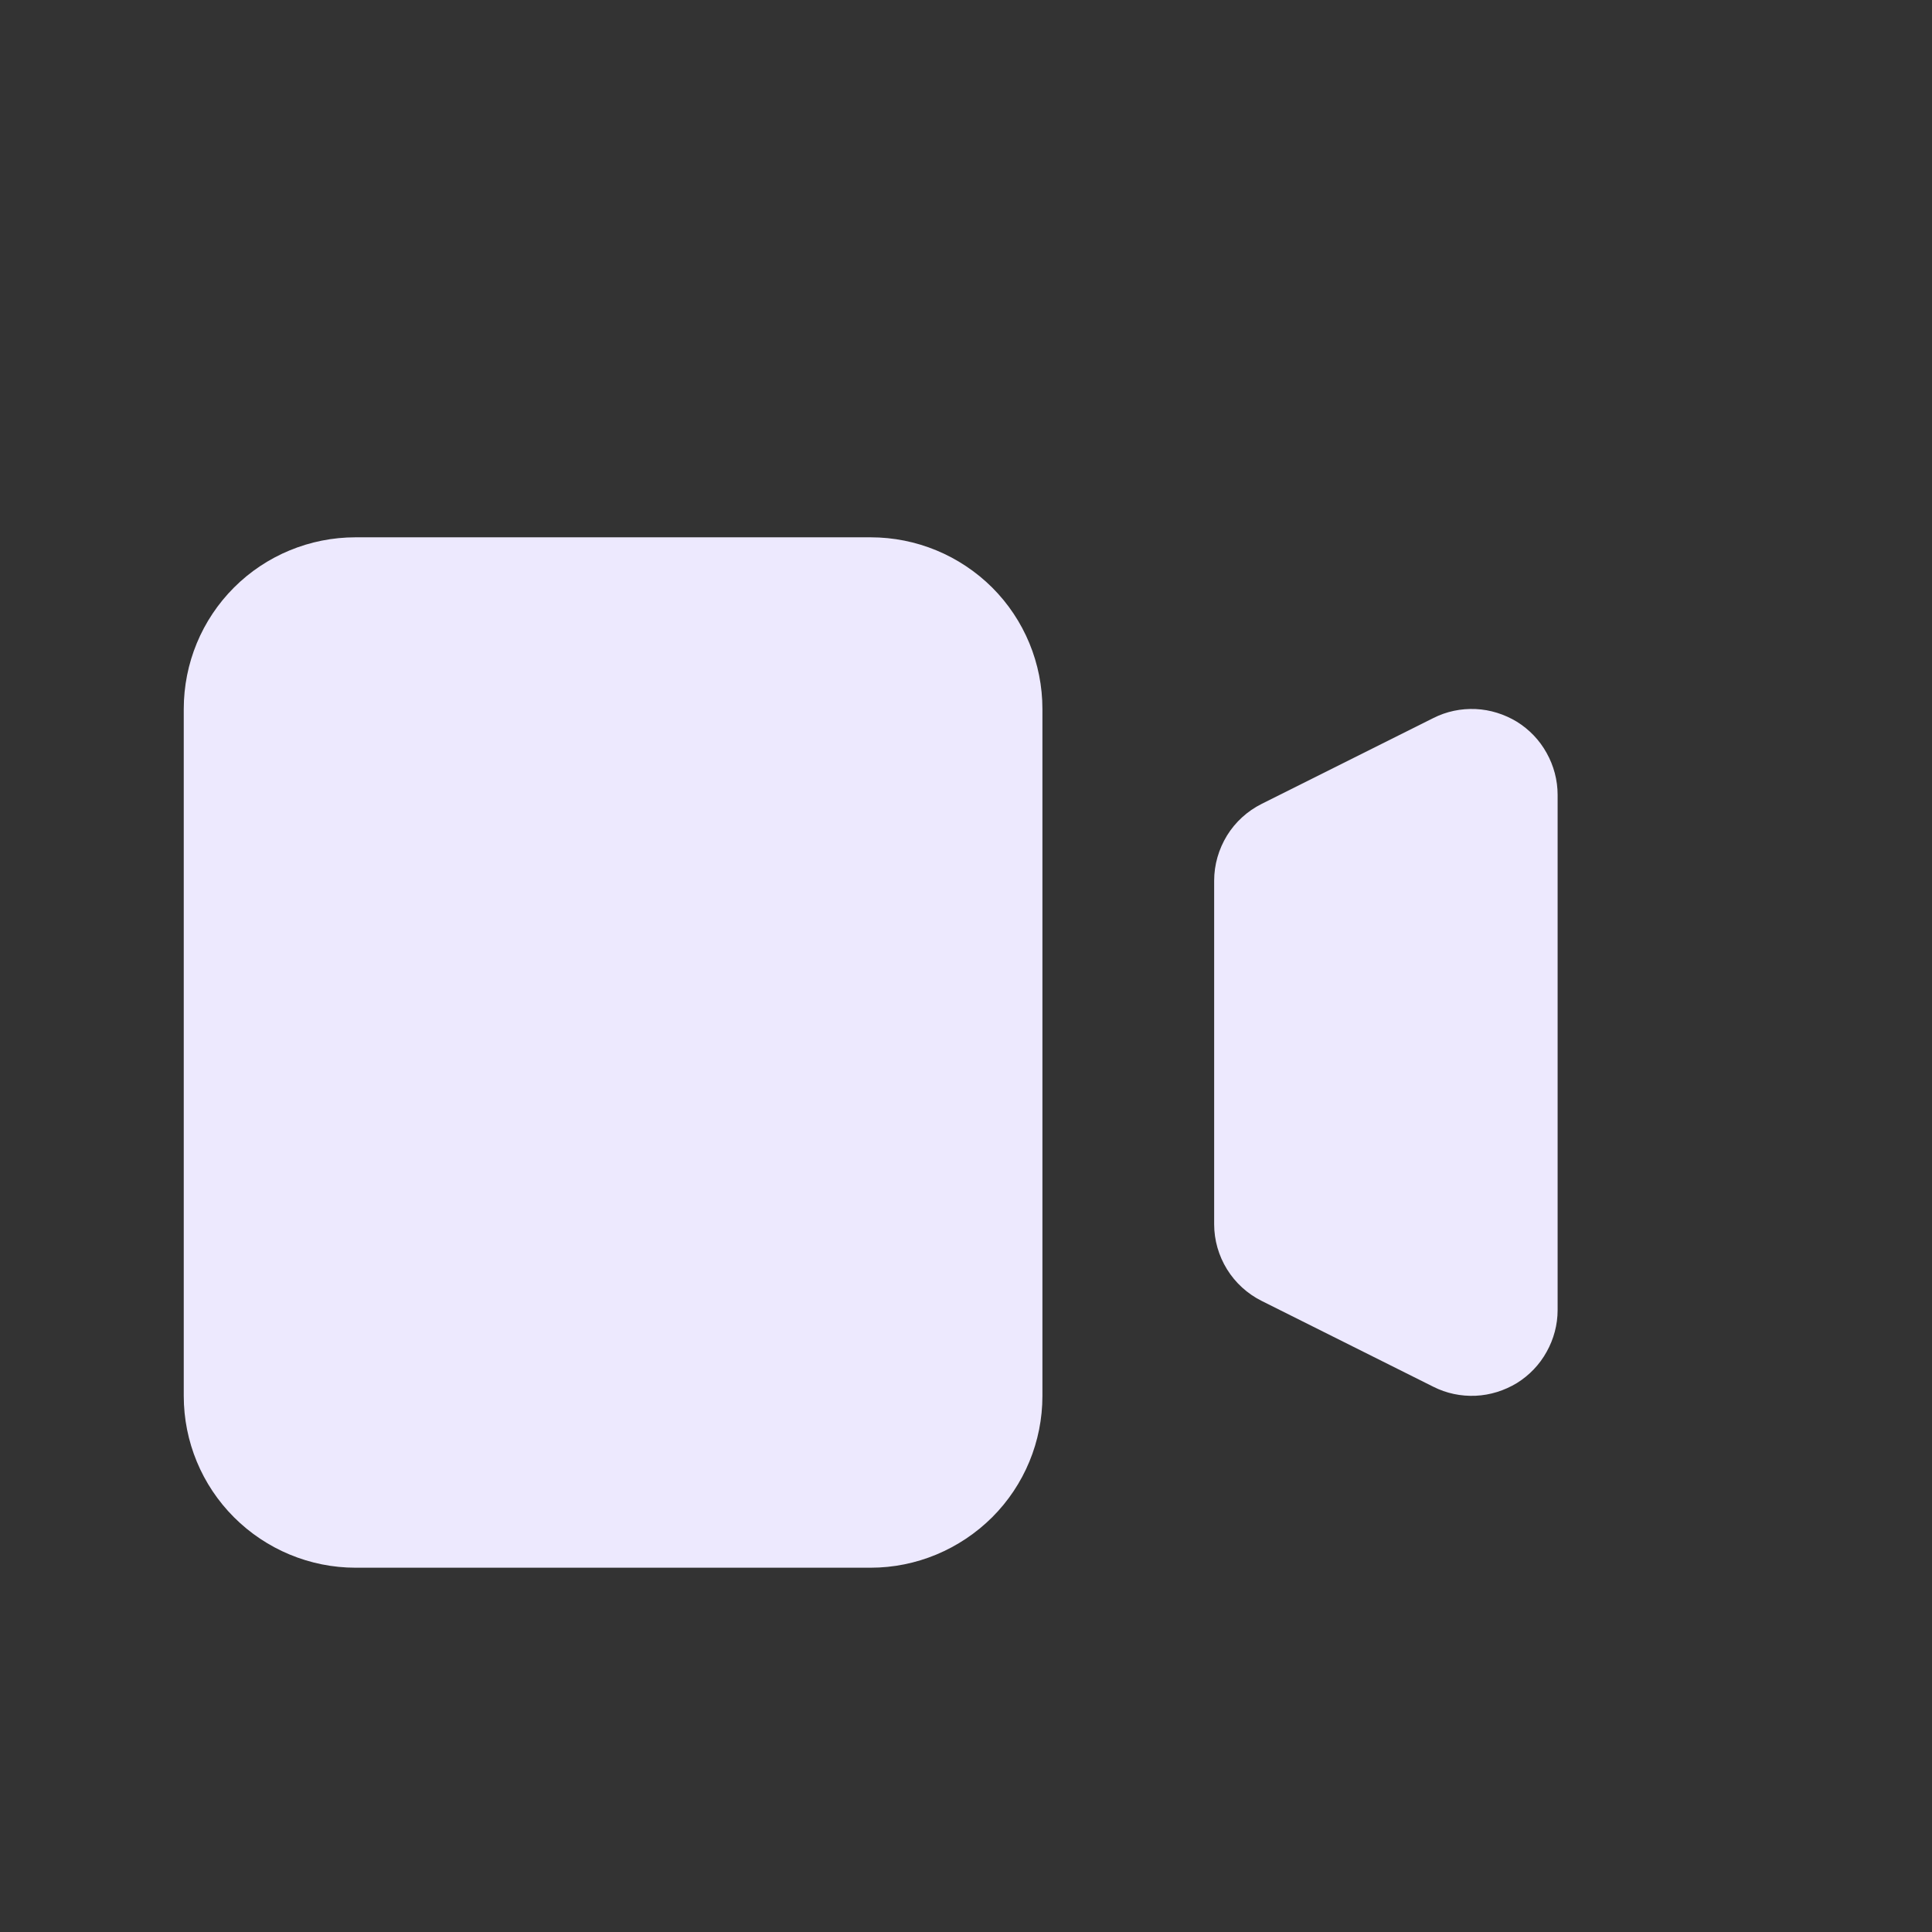 <svg width="9" height="9" viewBox="0 0 9 9" fill="none" xmlns="http://www.w3.org/2000/svg">
<rect x="0" y="0" width="9" height="9" fill="#333333" stroke="none"/>
<g clip-path="url(#clip0_995_1044)">
<path d="M0.856 3.303C0.856 3.09 0.94 2.887 1.09 2.737C1.24 2.587 1.444 2.503 1.656 2.503H4.056C4.268 2.503 4.471 2.587 4.622 2.737C4.772 2.887 4.856 3.09 4.856 3.303V6.503C4.856 6.715 4.772 6.918 4.622 7.068C4.471 7.218 4.268 7.303 4.056 7.303H1.656C1.444 7.303 1.24 7.218 1.09 7.068C0.94 6.918 0.856 6.715 0.856 6.503V3.303ZM5.877 3.745C5.811 3.778 5.755 3.829 5.716 3.892C5.677 3.956 5.656 4.028 5.656 4.103V5.703C5.656 5.777 5.677 5.85 5.716 5.913C5.755 5.976 5.811 6.027 5.877 6.06L6.677 6.46C6.738 6.491 6.806 6.505 6.874 6.502C6.942 6.499 7.008 6.478 7.066 6.443C7.124 6.407 7.172 6.357 7.205 6.297C7.238 6.238 7.256 6.171 7.256 6.103V3.703C7.256 3.634 7.238 3.567 7.205 3.508C7.172 3.448 7.124 3.398 7.066 3.362C7.008 3.327 6.942 3.306 6.874 3.303C6.806 3.3 6.738 3.314 6.677 3.345L5.877 3.745Z" fill="#EDE9FE"/>
</g>
<defs>
<clipPath id="clip0_995_1044">
<rect width="8" height="8" fill="white" transform="translate(0.056 0.903)"/>
</clipPath>
</defs>
</svg>
